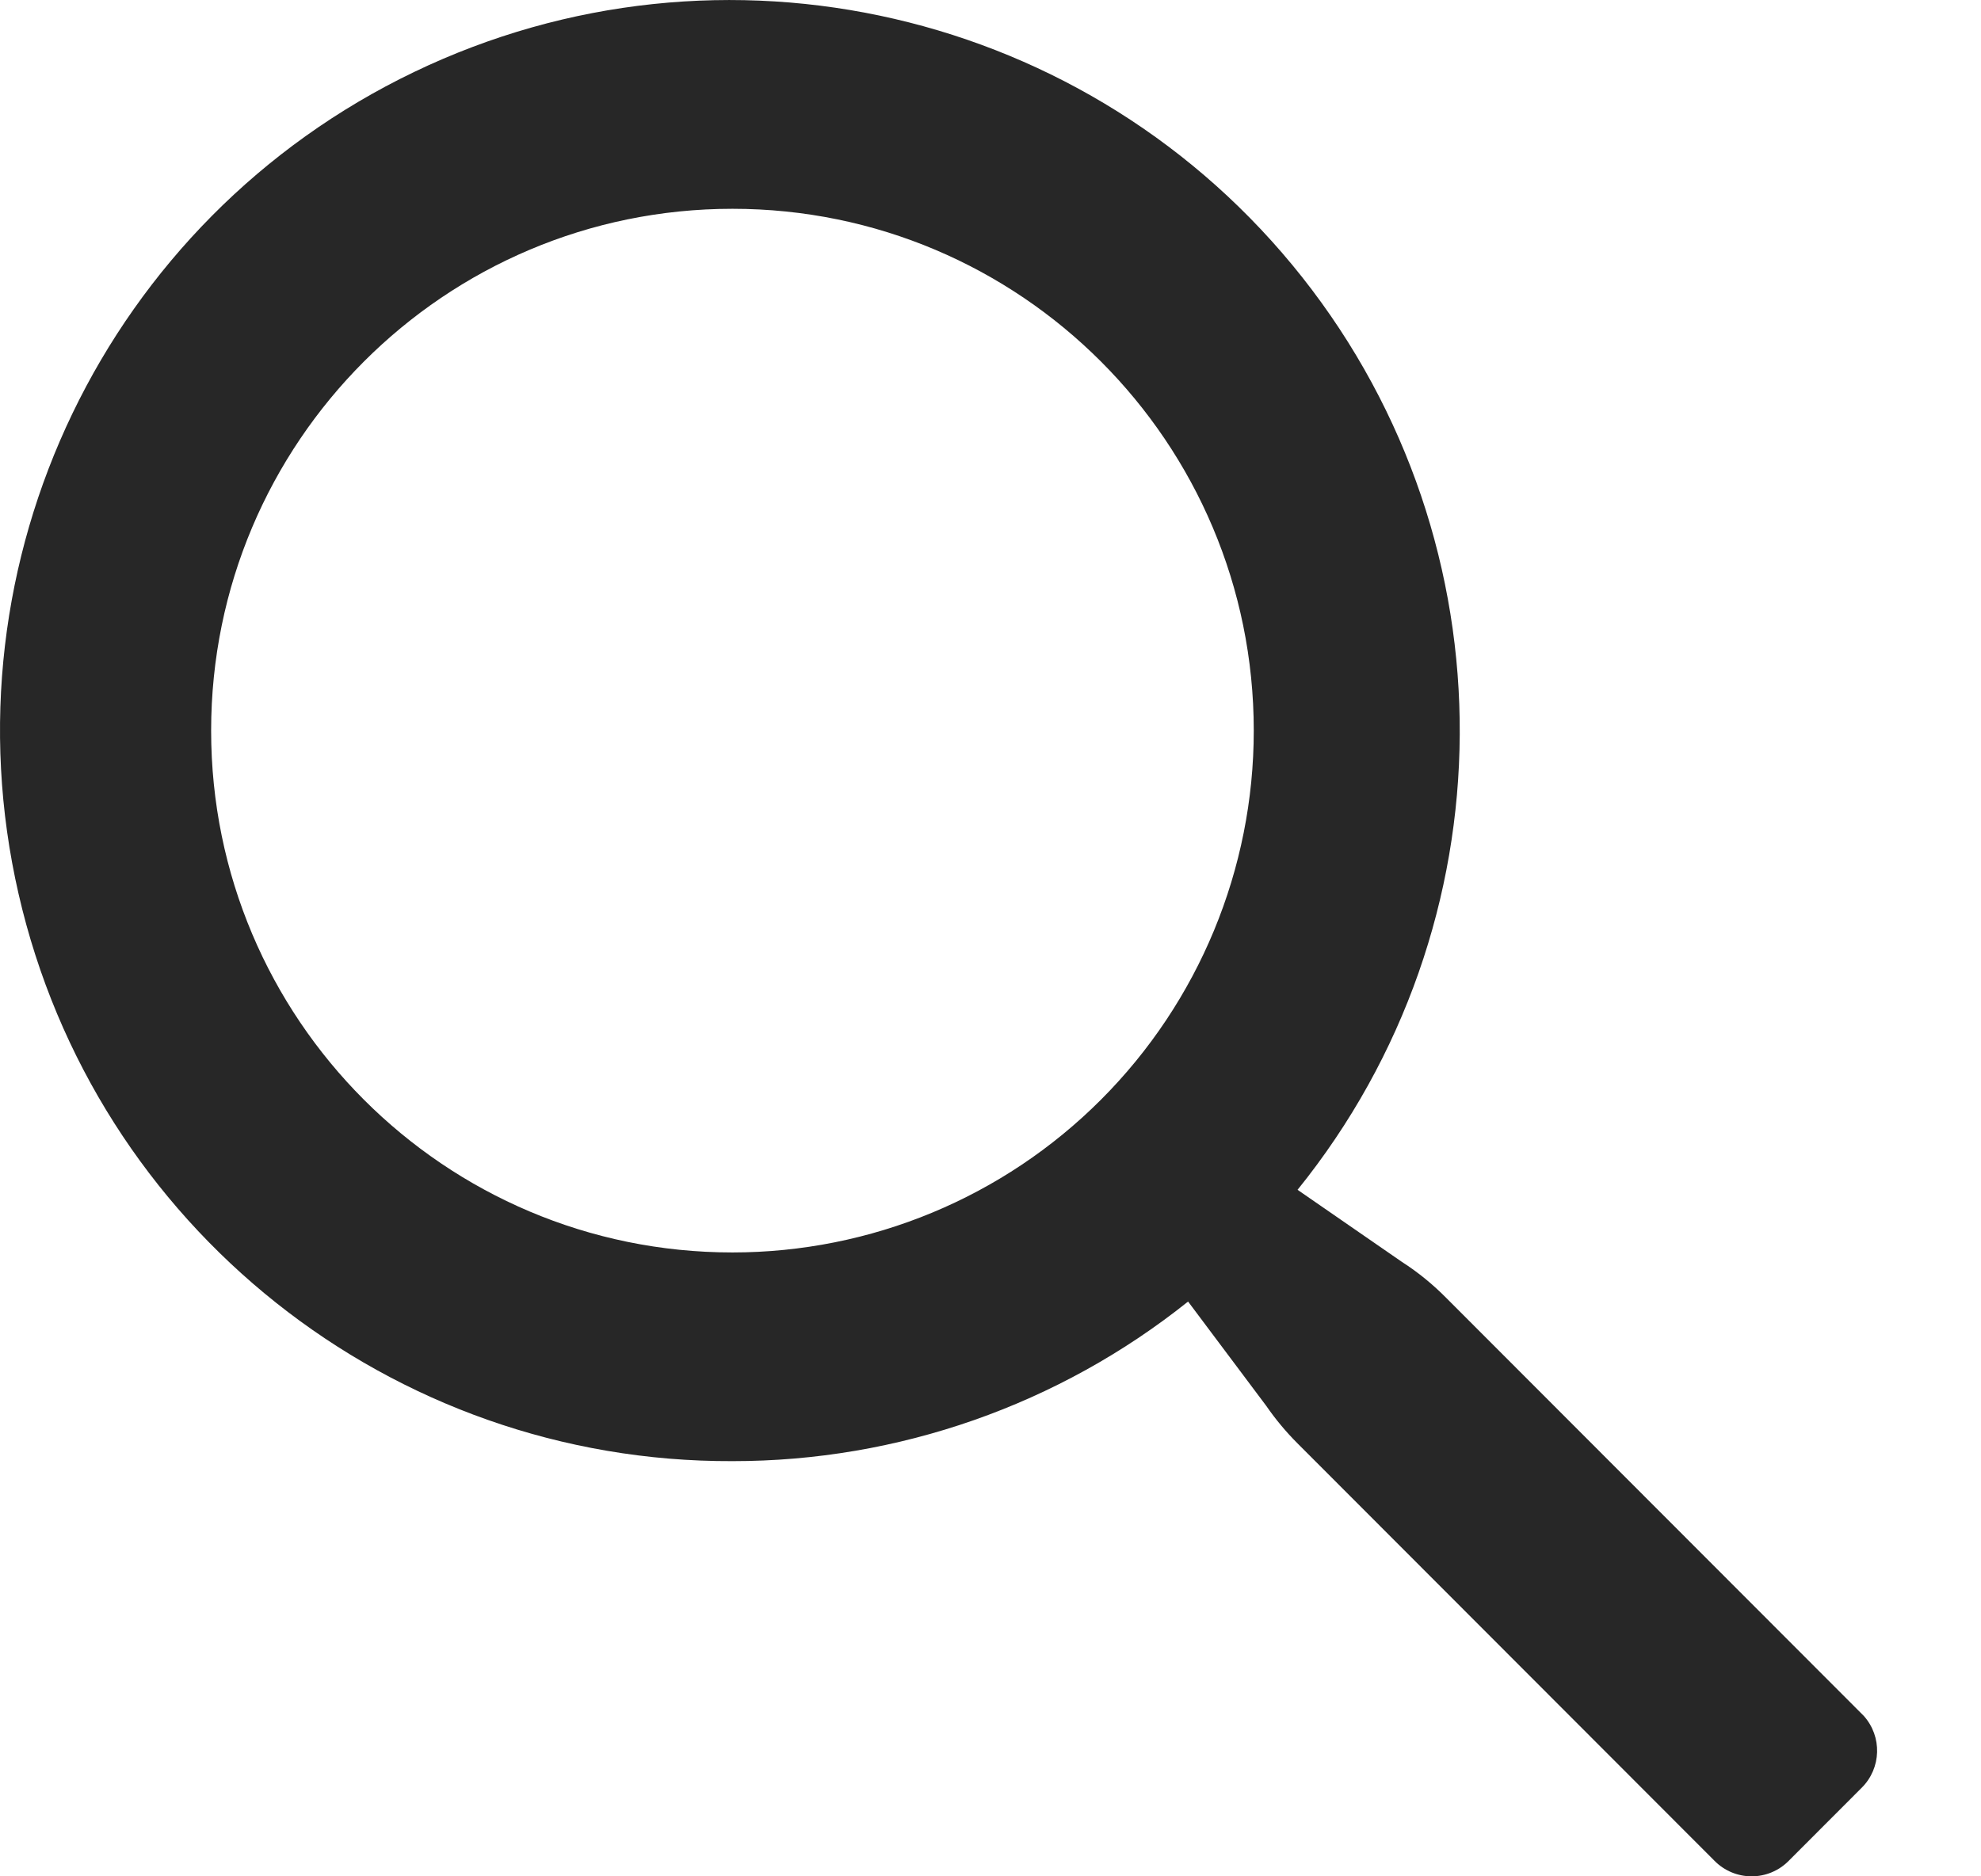 <svg width="19" height="18" viewBox="0 0 19 18" fill="none" xmlns="http://www.w3.org/2000/svg">
<path d="M17.875 16.46L13.875 12.455C13.745 12.323 13.601 12.205 13.445 12.105L12.445 11.414C14.502 8.866 14.521 5.231 12.491 2.661C10.461 0.092 6.924 -0.727 3.973 0.69C1.023 2.107 -0.554 5.382 0.178 8.575C0.909 11.769 3.753 14.029 7.025 14.017C8.613 14.018 10.154 13.478 11.395 12.486L12.145 13.487C12.234 13.616 12.334 13.736 12.445 13.847L16.445 17.852C16.539 17.947 16.667 18 16.8 18C16.933 18 17.061 17.947 17.155 17.852L17.855 17.151C18.045 16.963 18.054 16.659 17.875 16.46ZM7.025 12.015C4.264 12.015 2.025 9.774 2.025 7.009C2.025 4.244 4.264 2.003 7.025 2.003C9.786 2.003 12.025 4.244 12.025 7.009C12.025 8.337 11.498 9.61 10.56 10.549C9.623 11.488 8.351 12.015 7.025 12.015Z" fill="#272727"/>
</svg>
